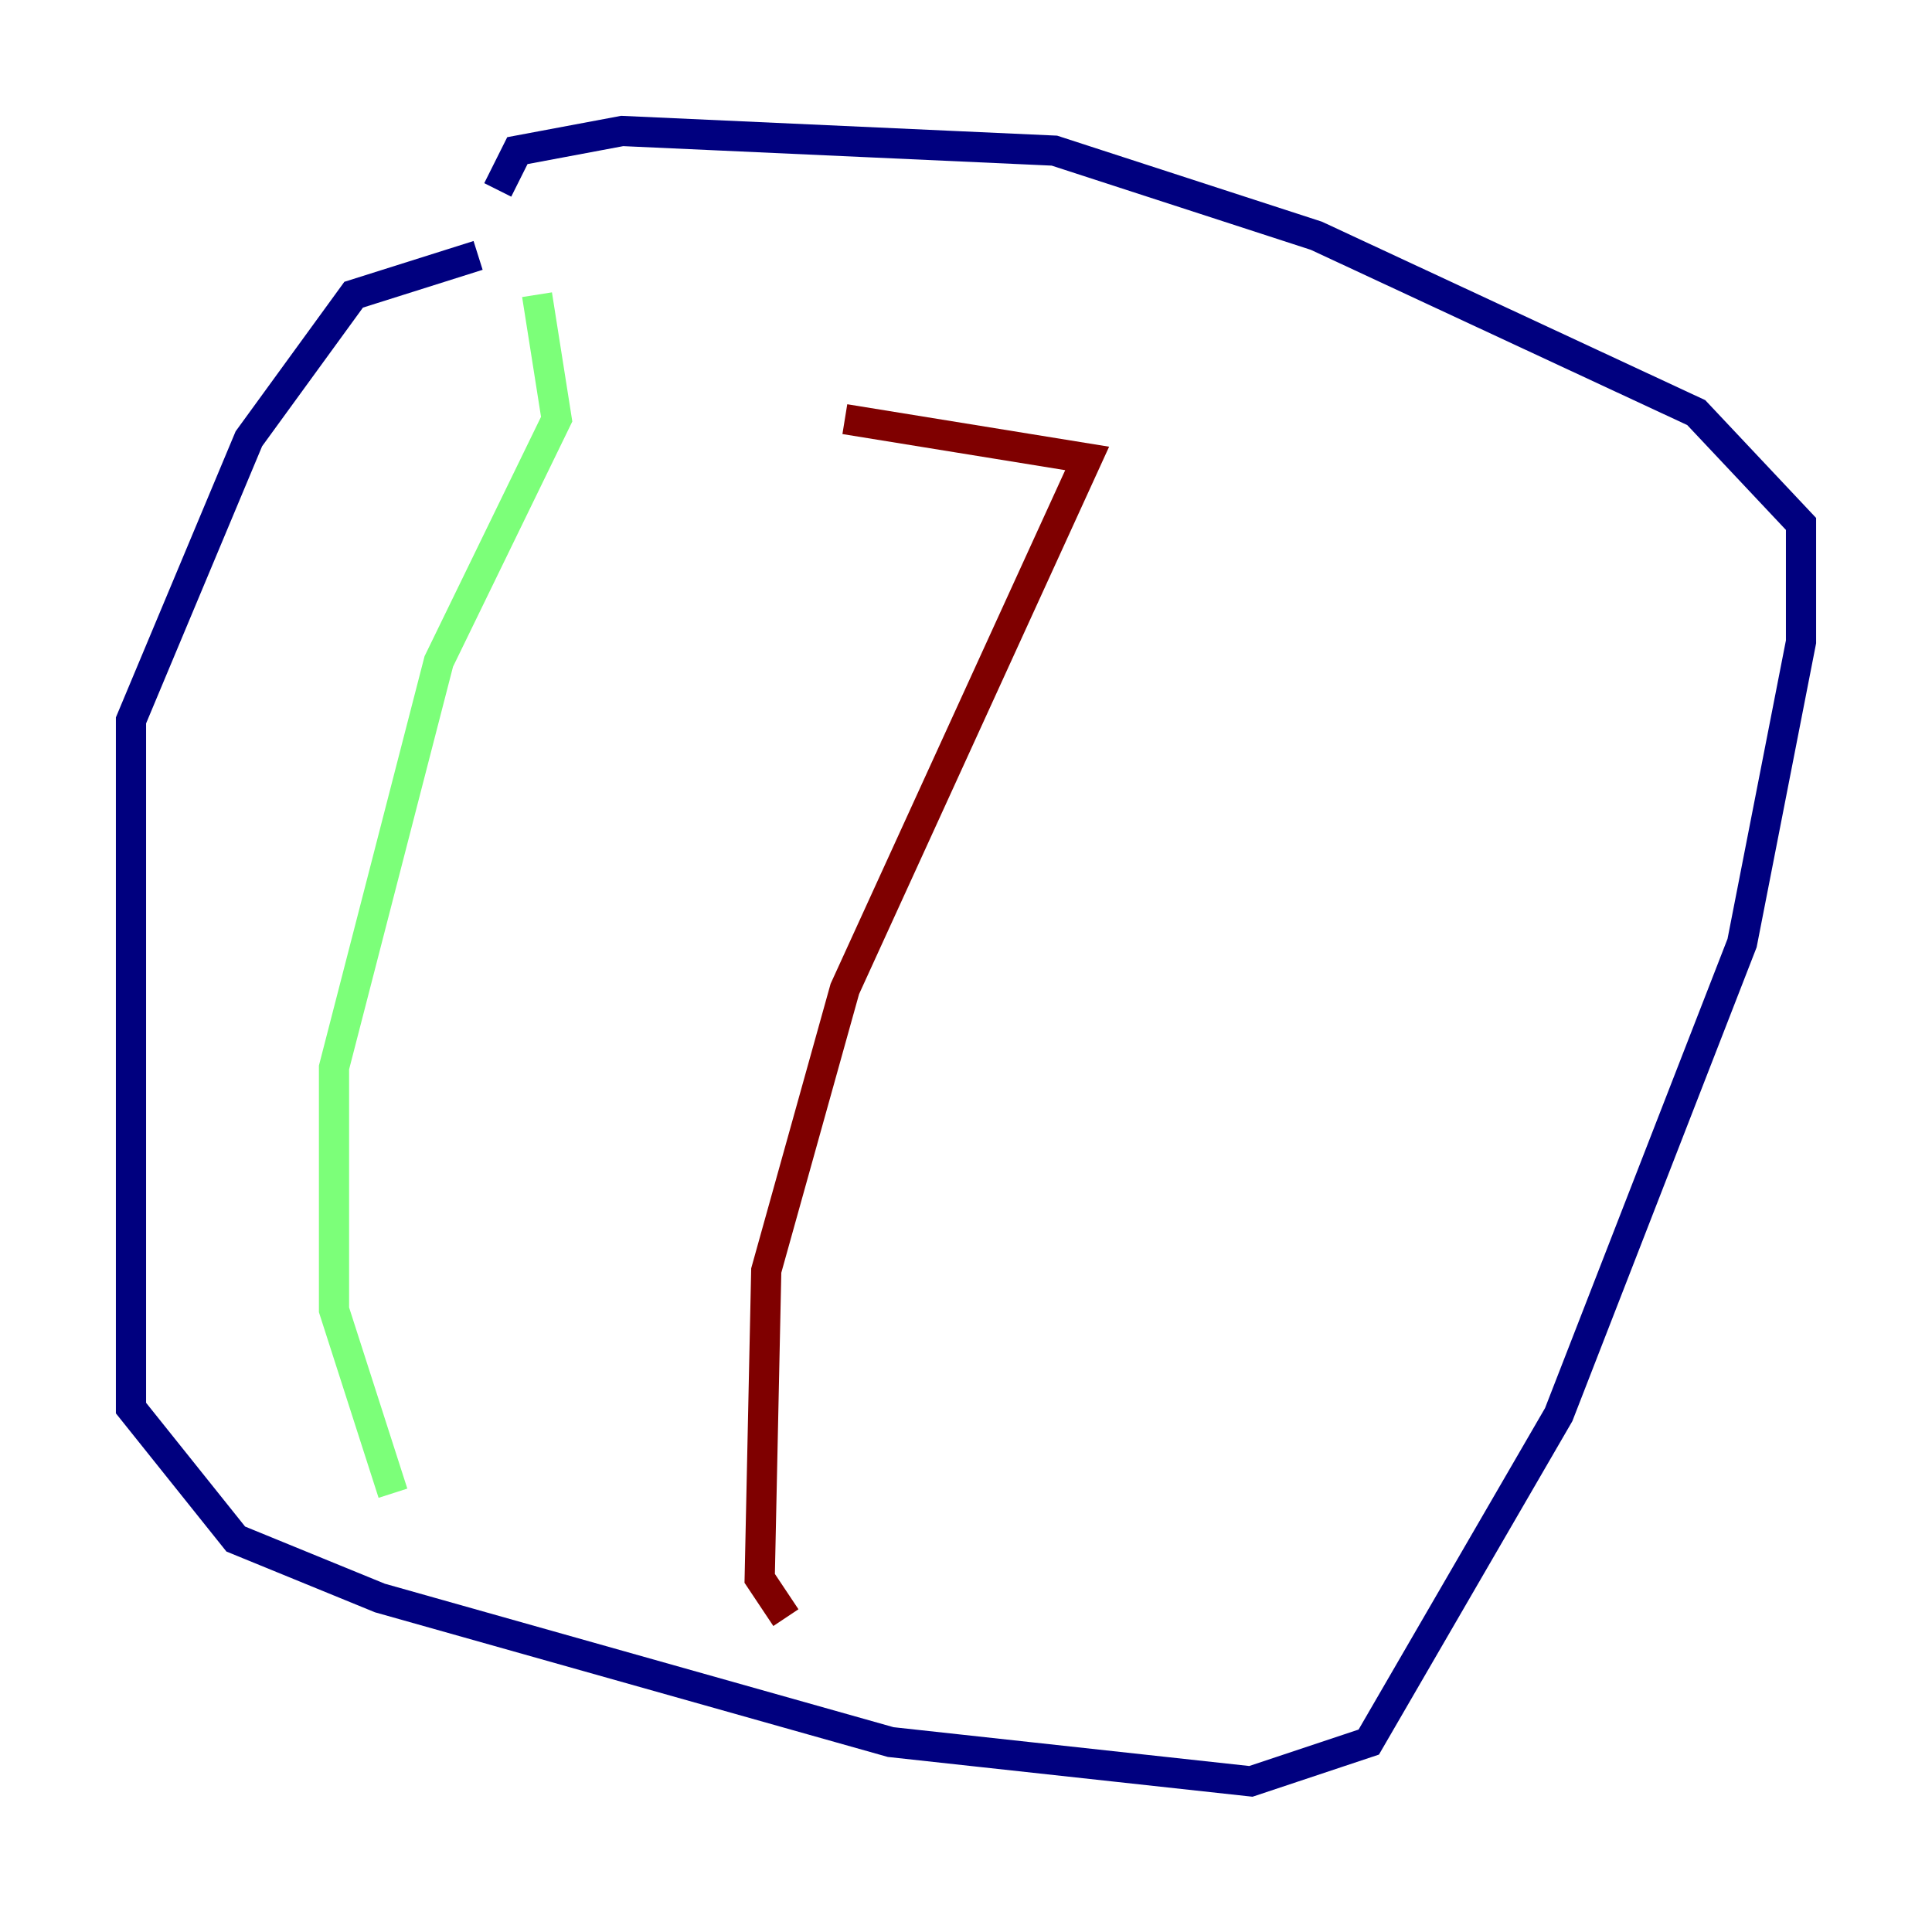 <?xml version="1.0" encoding="utf-8" ?>
<svg baseProfile="tiny" height="128" version="1.2" viewBox="0,0,128,128" width="128" xmlns="http://www.w3.org/2000/svg" xmlns:ev="http://www.w3.org/2001/xml-events" xmlns:xlink="http://www.w3.org/1999/xlink"><defs /><polyline fill="none" points="31.675,16.922 23.43,19.525 16.488,29.071 8.678,47.729 8.678,93.288 15.62,101.966 25.166,105.871 59.01,115.417 82.875,118.02 90.685,115.417 103.268,93.722 115.417,62.481 119.322,42.522 119.322,34.712 112.38,27.336 87.214,15.62 69.858,9.98 41.22,8.678 34.278,9.98 32.976,12.583" stroke="#00007f" stroke-width="2" /><polyline fill="none" points="35.58,19.525 36.881,27.77 29.071,43.824 22.129,70.725 22.129,86.78 26.034,98.929" stroke="#7cff79" stroke-width="2" /><polyline fill="none" points="55.973,27.77 72.027,30.373 55.973,65.519 50.766,84.176 50.332,104.57 52.068,107.173" stroke="#7f0000" stroke-width="2" /></svg>